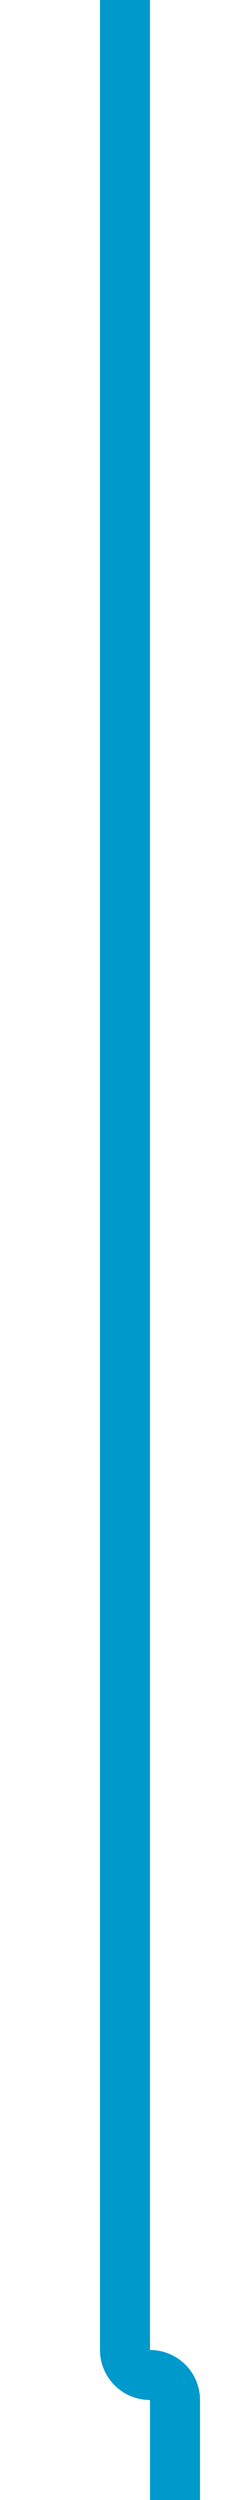 ﻿<?xml version="1.0" encoding="utf-8"?>
<svg version="1.1" xmlns:xlink="http://www.w3.org/1999/xlink" width="10px" height="100px" preserveAspectRatio="xMidYMin meet" viewBox="228 526  8 100" xmlns="http://www.w3.org/2000/svg">
  <path d="M 232 526  L 232 620  A 1 1 0 0 0 233 621 A 1 1 0 0 1 234 622 L 234 716  " stroke-width="2" stroke="#0099cc" fill="none" />
</svg>